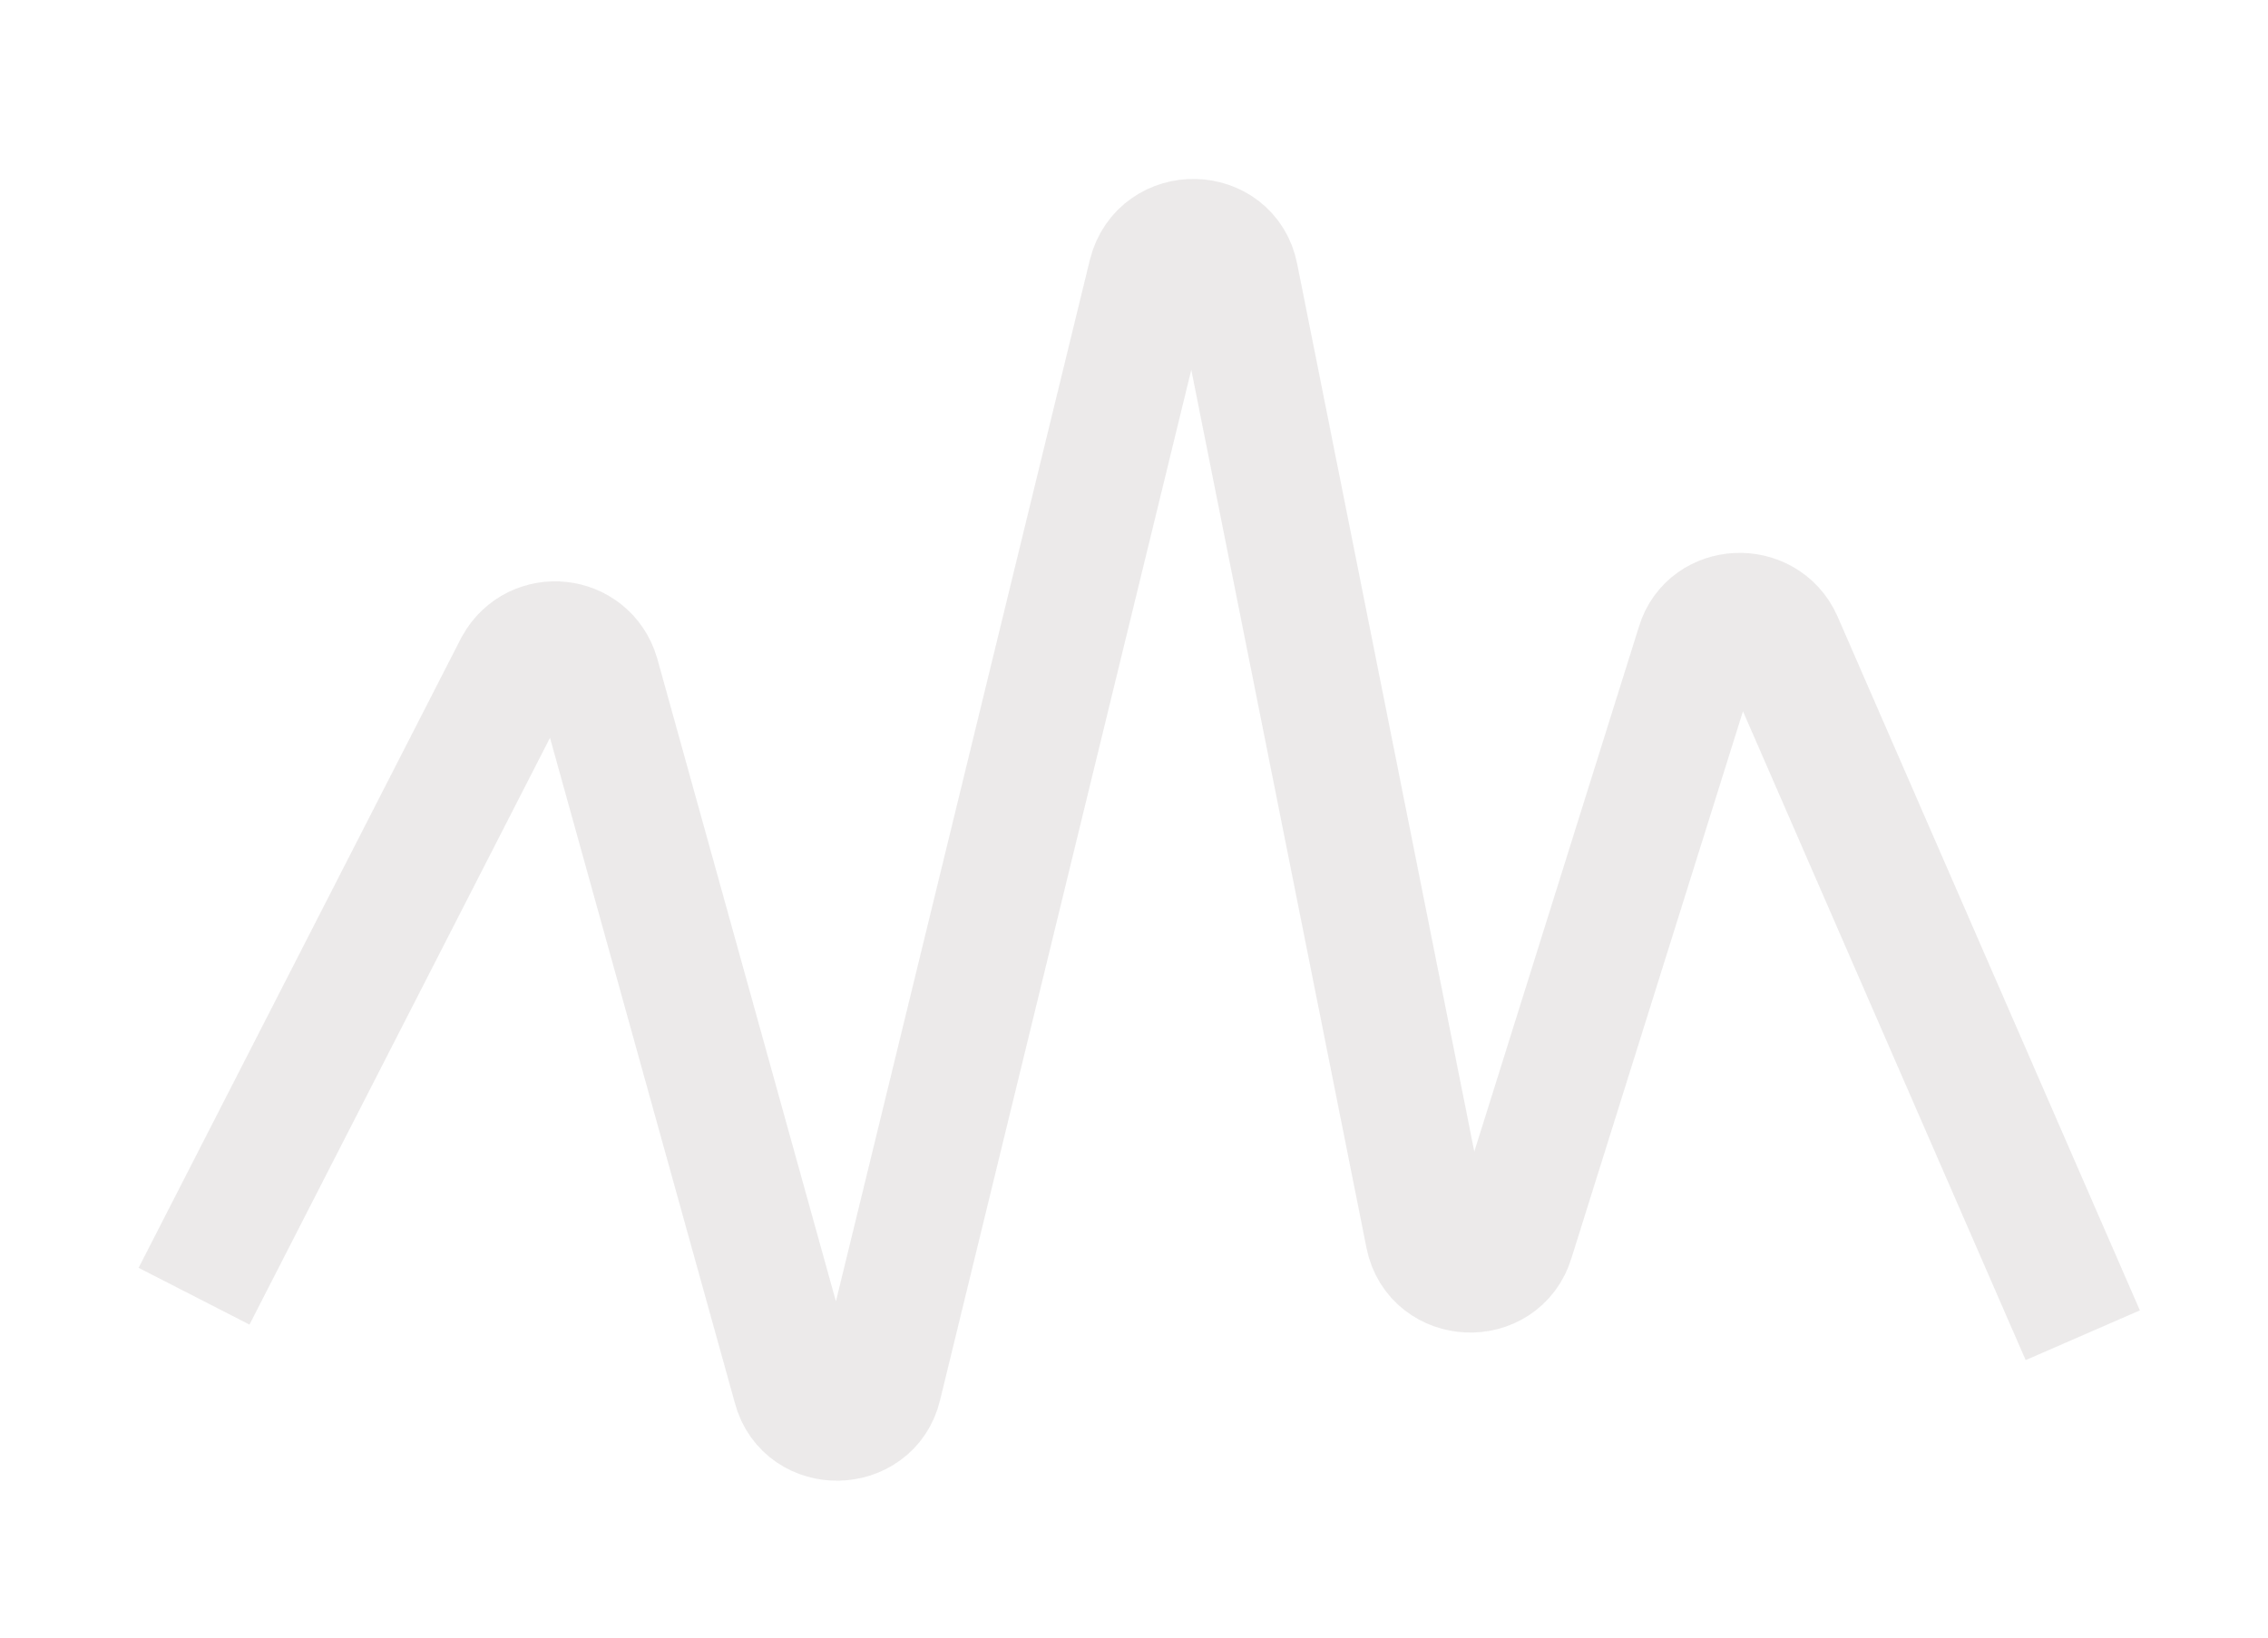 <svg xmlns="http://www.w3.org/2000/svg" viewBox="0 0 18 13" width="18" height="13">
	<defs>
		<clipPath clipPathUnits="userSpaceOnUse" id="cp1">
			<path d="M-589 -17L691 -17L691 783L-589 783Z" />
		</clipPath>
	</defs>
	<style>
		tspan { white-space:pre }
		.shp0 { opacity: 0.6;fill: none;stroke: #d8d6d6;stroke-width: 0.989 } 
	</style>
	<g id="2. Labels" clip-path="url(#cp1)">
		<g id="MENU">
			<g id="icons" style="opacity: 0.808">
				<path id="Stroke 14" class="shp0" d="M1.54 10.29L4.1 5.29C4.25 5.02 4.65 5.06 4.74 5.36L6.31 11.01C6.4 11.35 6.9 11.34 6.98 11L9.13 2.18C9.22 1.82 9.74 1.83 9.81 2.19L11.33 9.81C11.4 10.16 11.9 10.18 12 9.84L13.48 5.12C13.57 4.82 14 4.8 14.13 5.09L16.53 10.6" />
			</g>
		</g>
	</g>
</svg>
